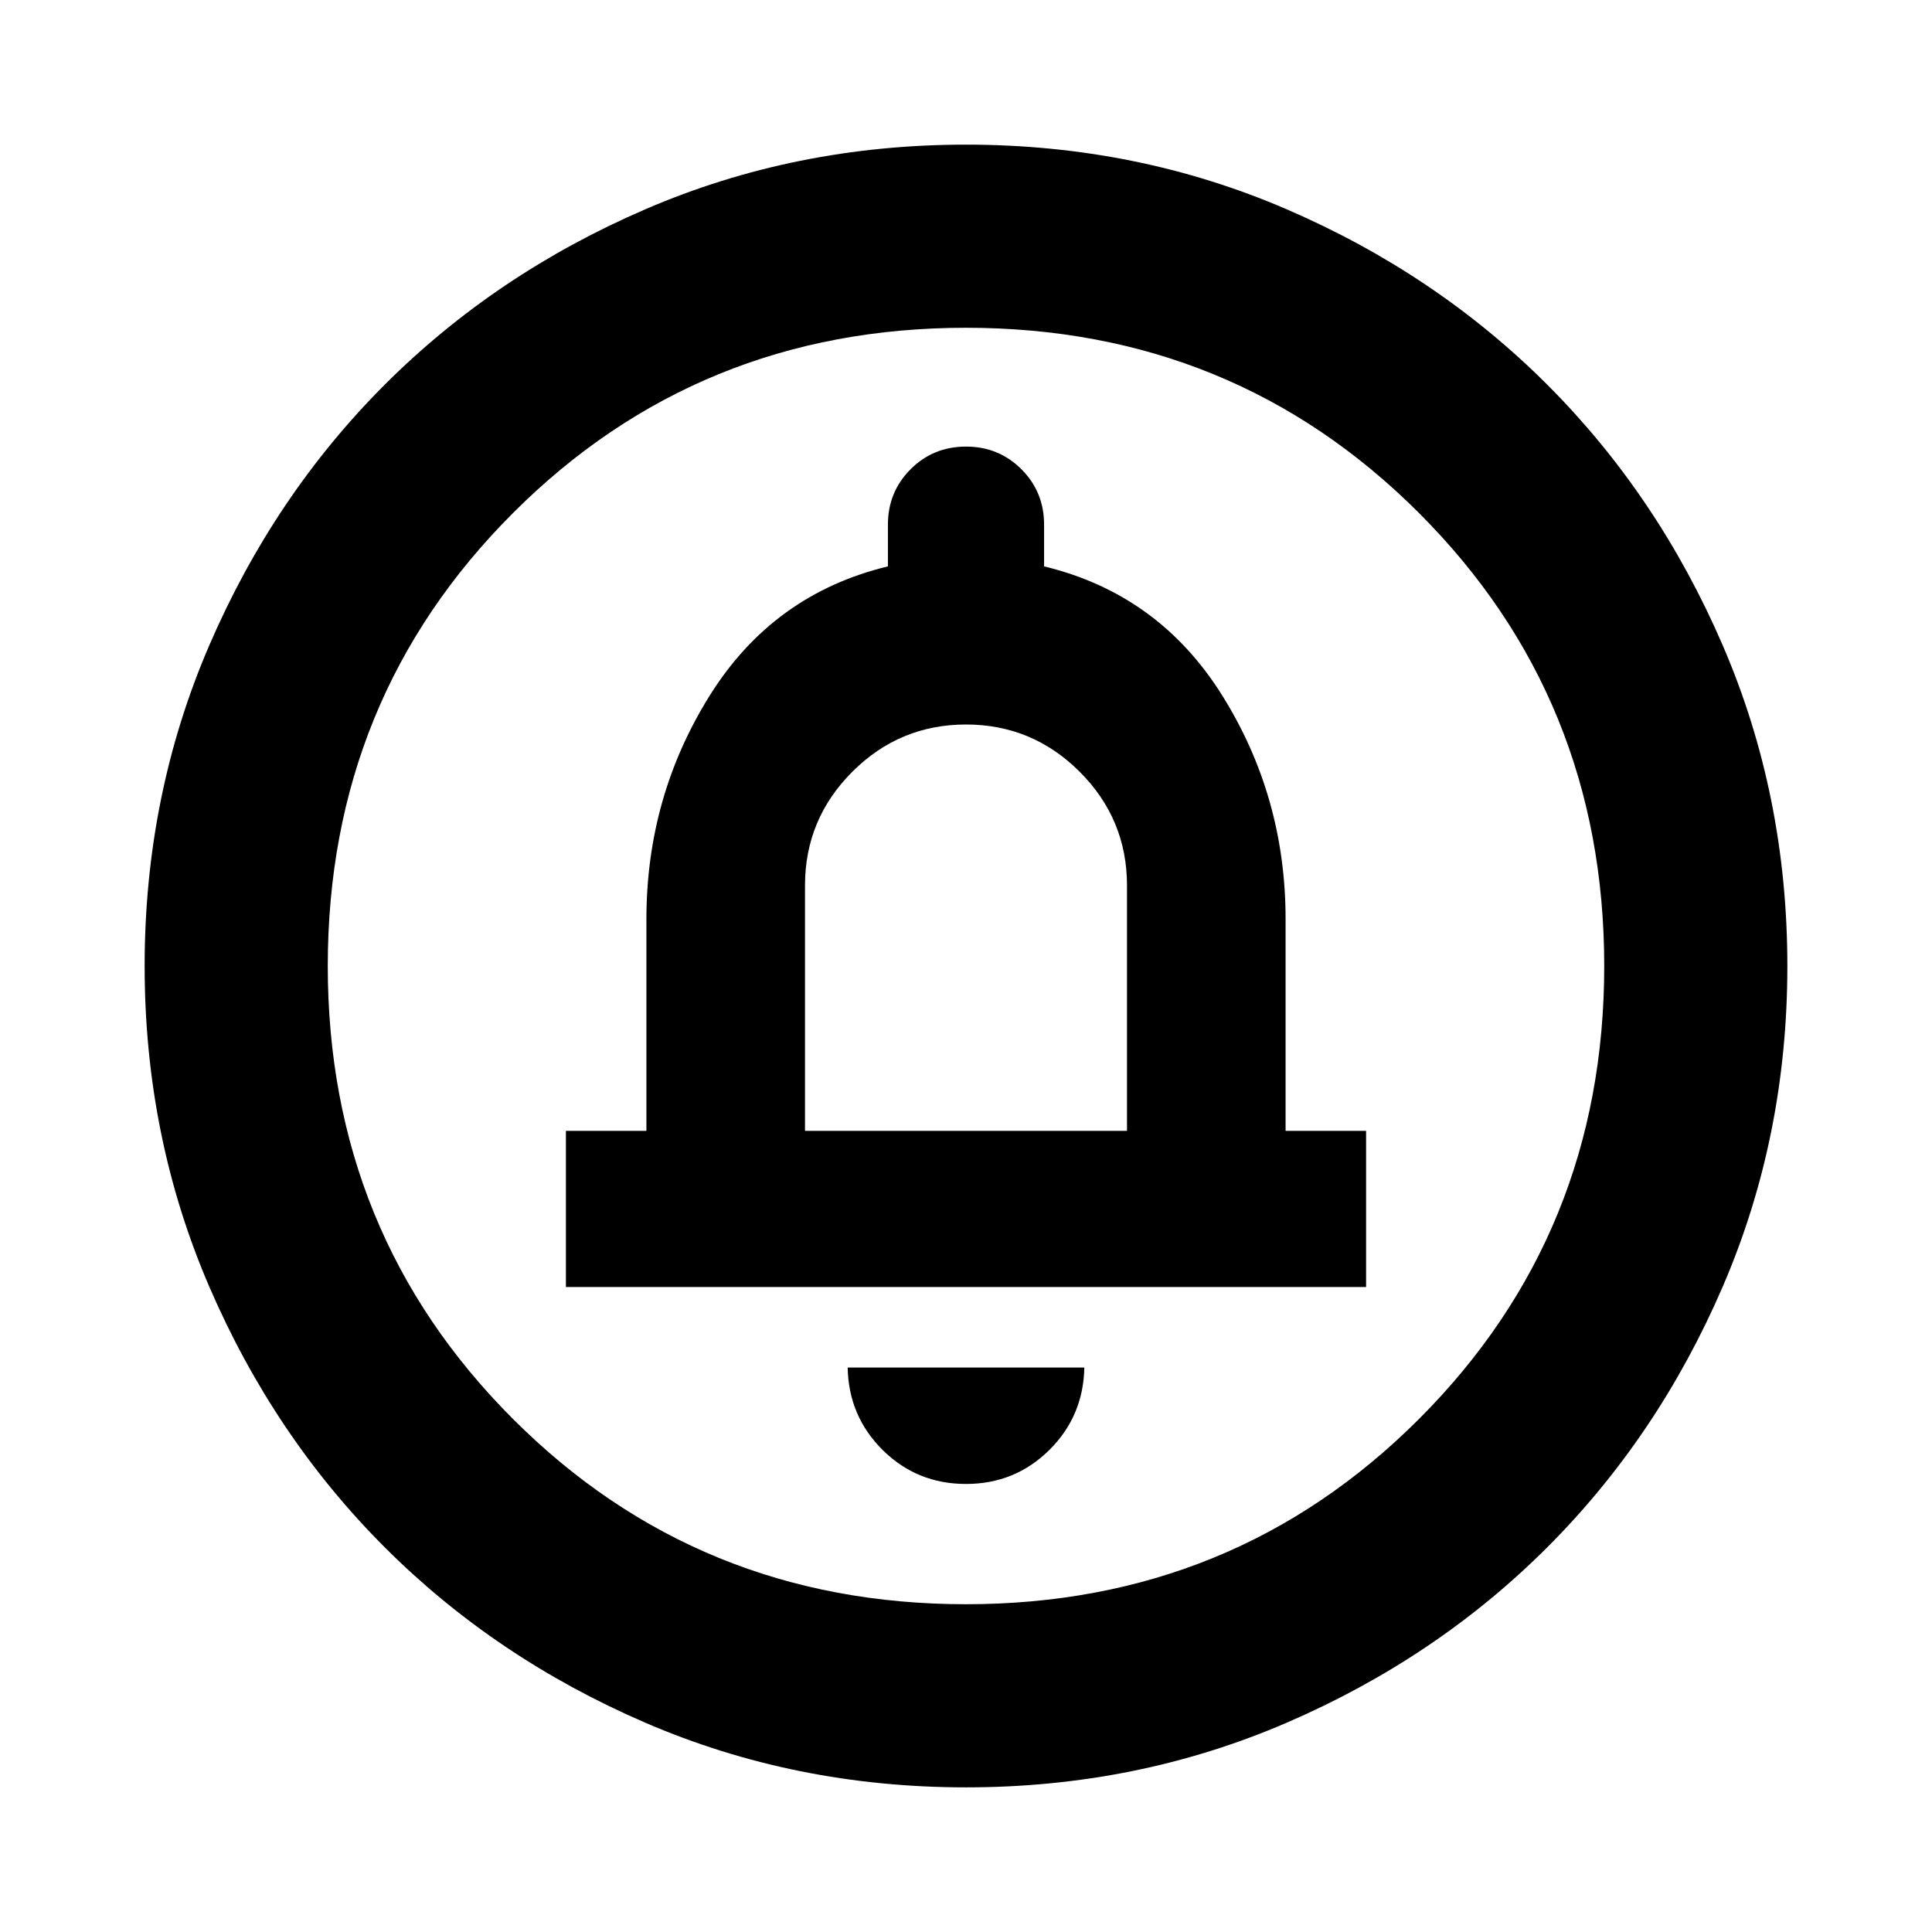 <svg xmlns="http://www.w3.org/2000/svg" height="24" viewBox="0 -960 960 960" width="24"><path d="M479.99-222.63q24.29 0 41.31-16.78 17.03-16.79 17.5-41.07H421.2q.47 24.28 17.48 41.07 17.01 16.78 41.31 16.78ZM281.2-320.48h397.6v-77.61h-40v-105.19q0-60.82-31.5-111.17t-88.5-64.12v-20.71q0-16.29-11.26-27.55-11.26-11.26-27.54-11.26t-27.54 11.26q-11.26 11.26-11.26 27.55v20.71q-57 13.77-88.5 64.12-31.5 50.35-31.5 111.17v105.19h-40v77.61ZM400-398.09V-520q0-33 23.5-56.5T480-600q33 0 56.5 23.5T560-520v121.91H400Zm80 326.22q-84.91 0-159.34-32.12-74.44-32.12-129.5-87.17-55.05-55.06-87.17-129.5Q71.87-395.09 71.87-480t32.12-159.34q32.12-74.44 87.17-129.5 55.06-55.05 129.5-87.17 74.43-32.12 159.34-32.12t159.34 32.12q74.44 32.12 129.5 87.17 55.05 55.06 87.17 129.5 32.12 74.43 32.12 159.34t-32.12 159.34q-32.12 74.44-87.17 129.5-55.06 55.05-129.5 87.17Q564.91-71.87 480-71.87Zm0-91q133.04 0 225.09-92.04 92.04-92.05 92.04-225.09 0-133.04-92.04-225.09-92.05-92.04-225.09-92.04-133.04 0-225.09 92.04-92.04 92.05-92.04 225.09 0 133.04 92.04 225.09 92.05 92.04 225.09 92.04ZM480-480Z"/></svg>